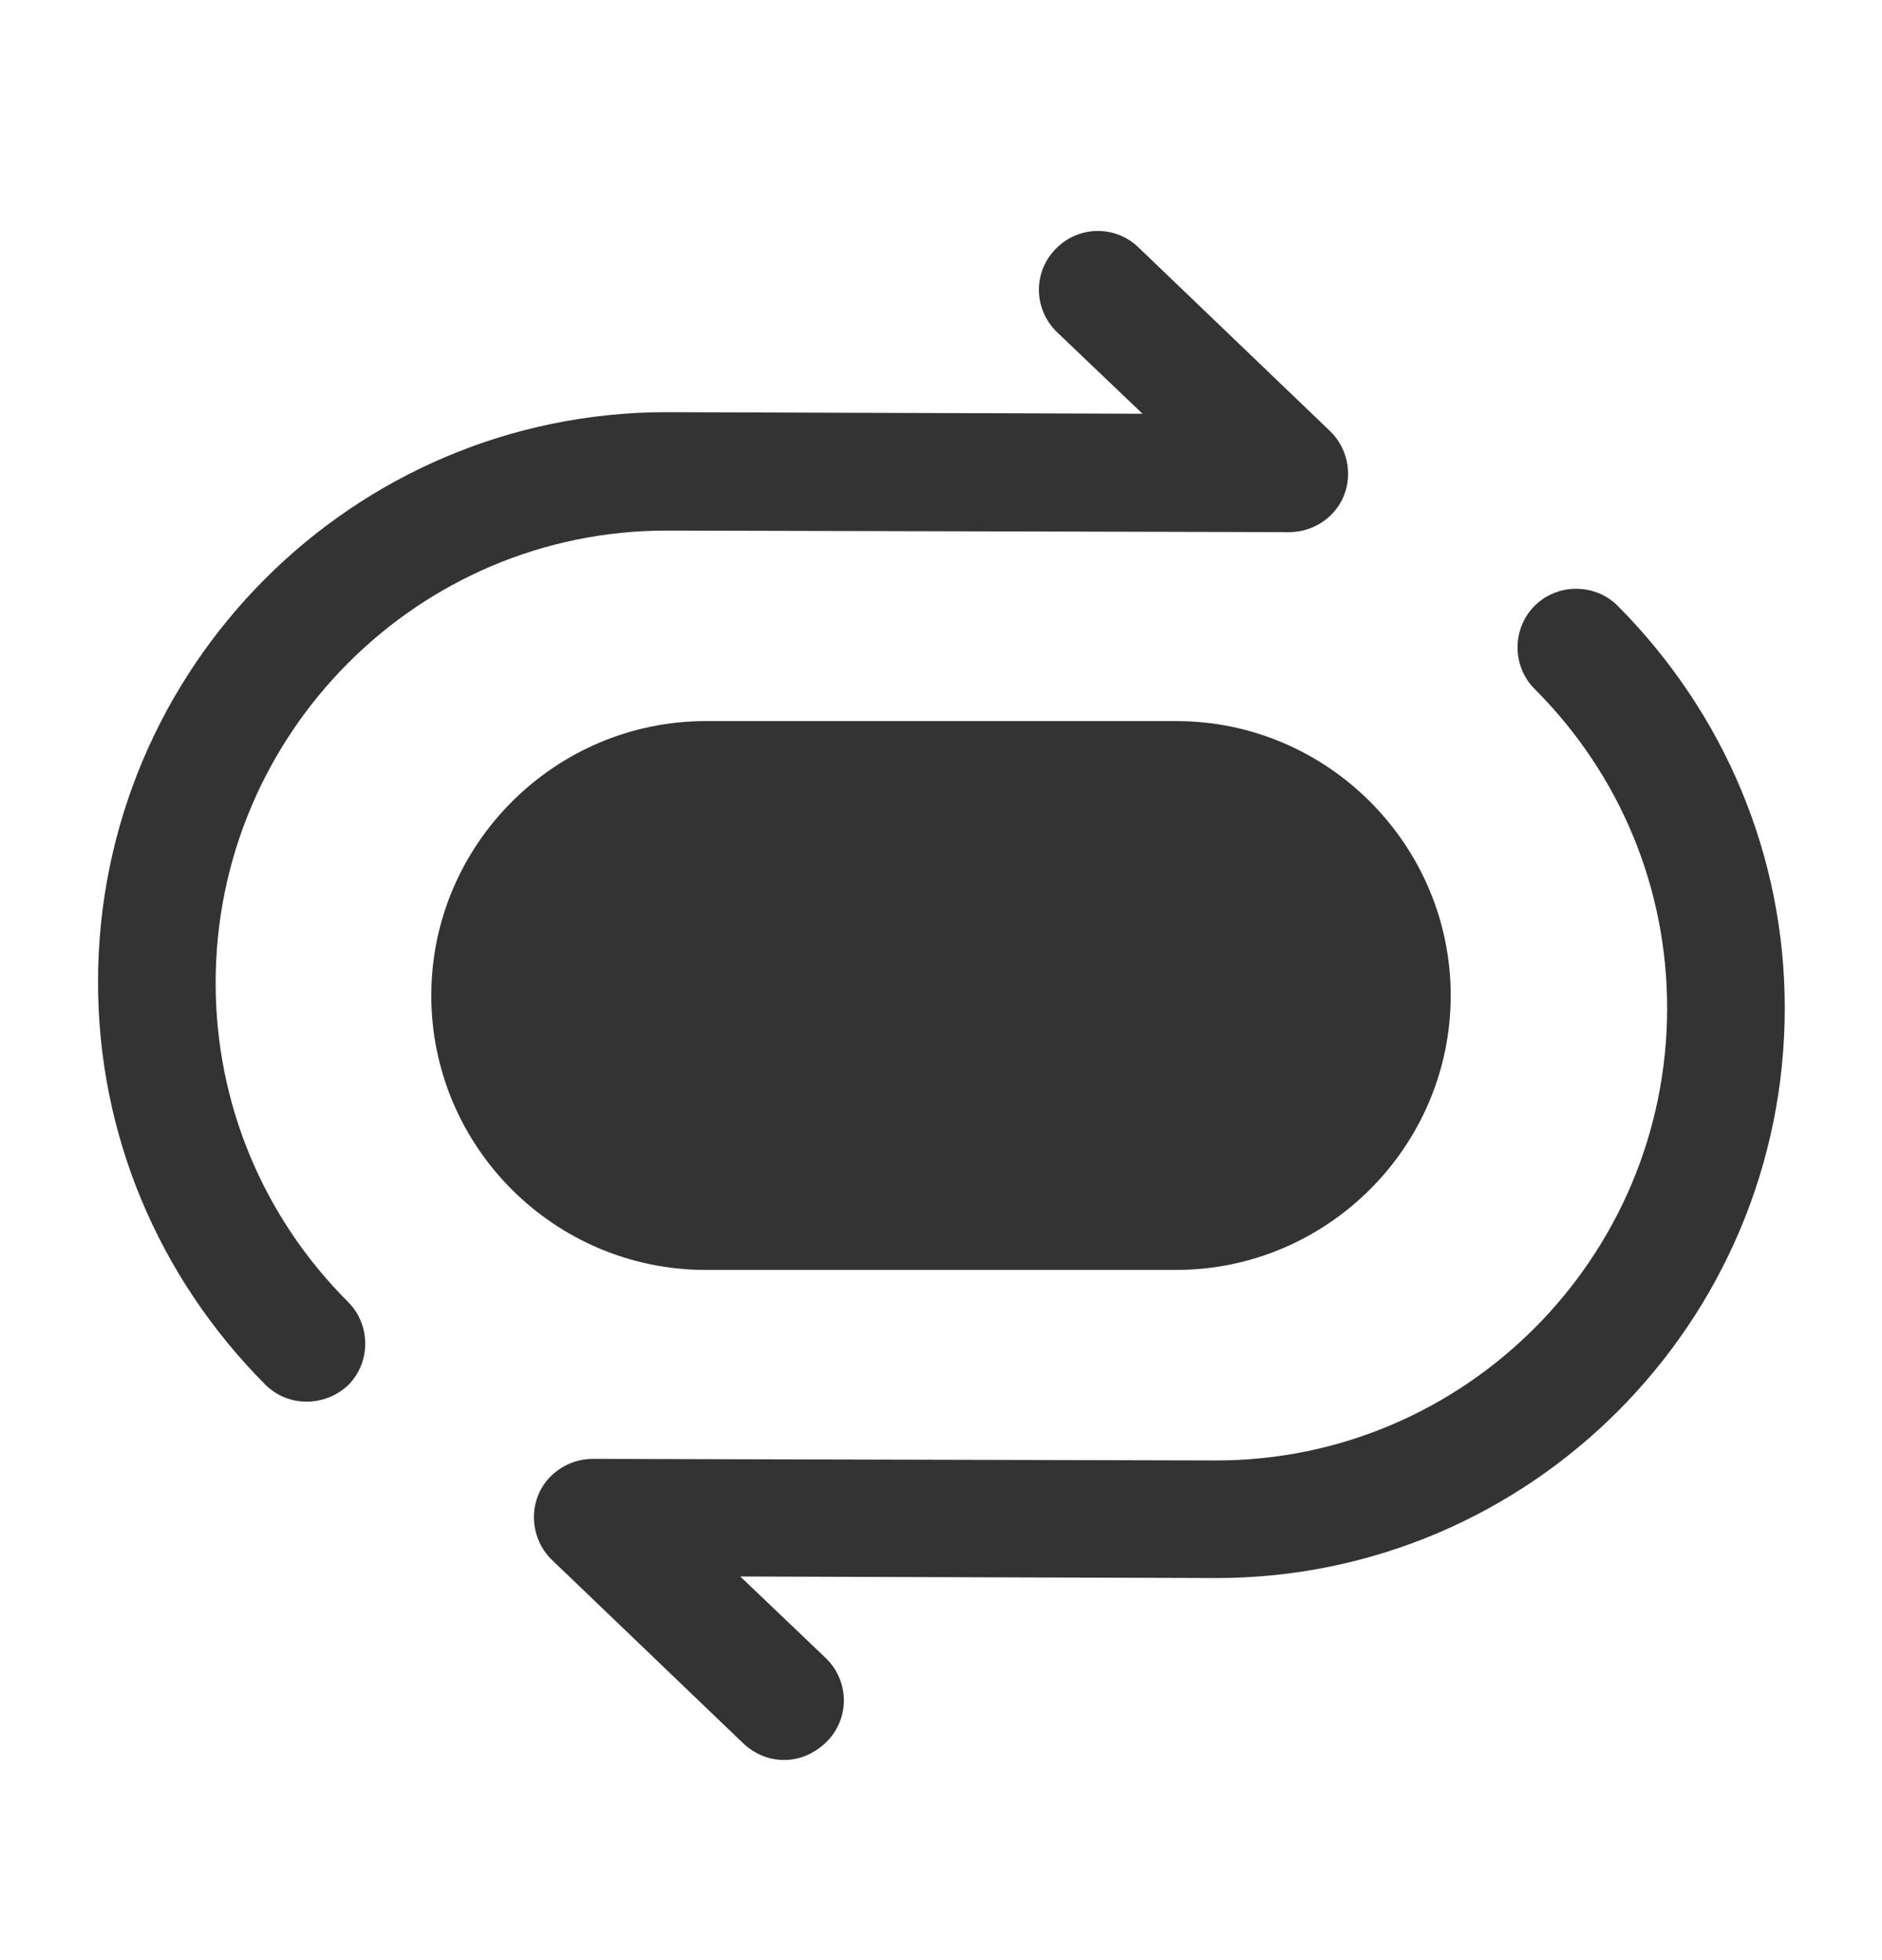 <svg width="24" height="25" viewBox="0 0 24 25" fill="none" xmlns="http://www.w3.org/2000/svg">
<path d="M3.91 17.877C3.72 17.877 3.53 17.807 3.38 17.657C2.01 16.277 1.25 14.457 1.25 12.527C1.25 8.517 4.5 5.257 8.5 5.257L14.57 5.277L13.48 4.237C13.18 3.947 13.17 3.477 13.46 3.177C13.75 2.877 14.22 2.867 14.52 3.157L16.96 5.497C17.18 5.707 17.25 6.037 17.14 6.317C17.03 6.597 16.75 6.787 16.44 6.787L8.5 6.767C5.33 6.767 2.75 9.357 2.75 12.537C2.75 14.067 3.35 15.517 4.44 16.607C4.73 16.897 4.73 17.377 4.44 17.667C4.29 17.807 4.1 17.877 3.91 17.877Z" fill="#333333"/>
<path d="M10 22.447C9.81 22.447 9.63 22.377 9.48 22.237L7.04 19.897C6.82 19.687 6.75 19.357 6.86 19.077C6.97 18.797 7.25 18.607 7.56 18.607L15.51 18.627C18.68 18.627 21.26 16.037 21.26 12.857C21.26 11.327 20.66 9.877 19.57 8.787C19.28 8.497 19.28 8.017 19.57 7.727C19.86 7.437 20.34 7.437 20.63 7.727C22 9.107 22.76 10.927 22.76 12.857C22.76 16.867 19.51 20.127 15.51 20.127L9.44 20.107L10.53 21.147C10.83 21.437 10.84 21.907 10.55 22.207C10.39 22.367 10.2 22.447 10 22.447Z" fill="#333333"/>
<path d="M9 16.197H15C16.92 16.197 18.5 14.627 18.5 12.697C18.5 10.777 16.93 9.197 15 9.197H9C7.08 9.197 5.5 10.767 5.5 12.697C5.5 14.627 7.07 16.197 9 16.197Z" fill="#333333"/>
</svg>
